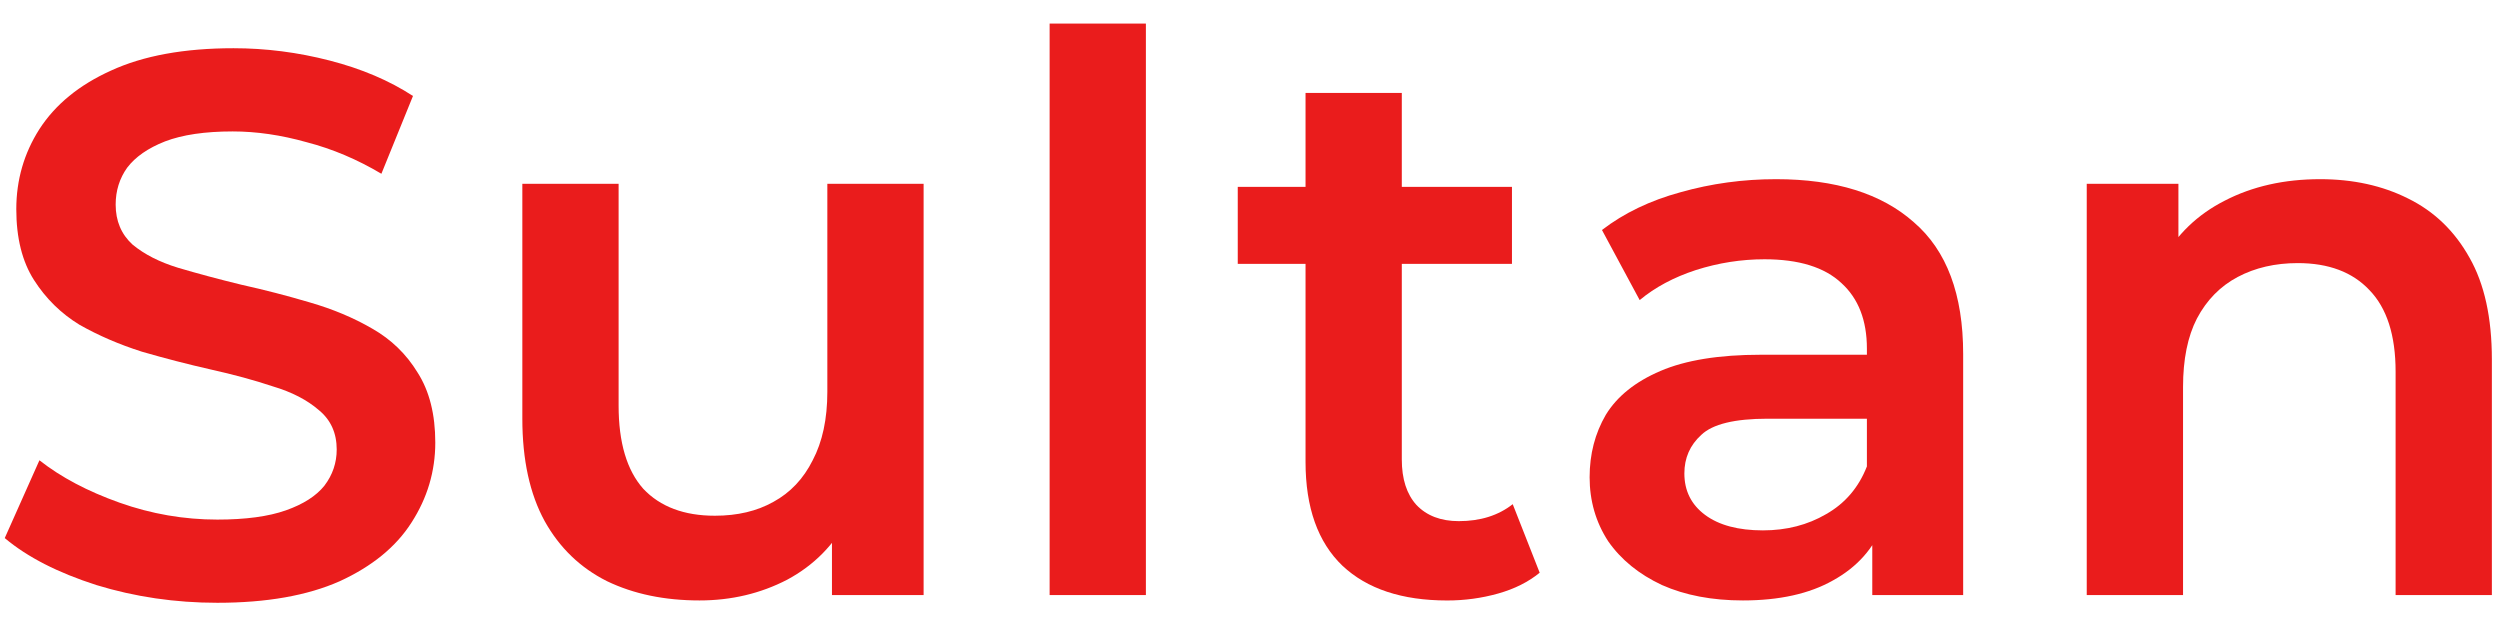 <svg width="79" height="20" viewBox="0 0 79 20" fill="none" xmlns="http://www.w3.org/2000/svg">
<path d="M73.316 5.662C74.354 5.662 75.279 5.864 76.09 6.27C76.918 6.676 77.567 7.3 78.037 8.144C78.508 8.971 78.743 10.042 78.743 11.357V18.804H75.701V11.746C75.701 10.594 75.425 9.734 74.873 9.166C74.338 8.598 73.584 8.314 72.61 8.314C71.896 8.314 71.263 8.46 70.712 8.752C70.16 9.044 69.73 9.483 69.422 10.067C69.13 10.634 68.984 11.357 68.984 12.233V18.804H65.941V5.808H68.838V9.312L68.326 8.241C68.781 7.414 69.438 6.781 70.298 6.343C71.174 5.889 72.18 5.662 73.316 5.662Z" fill="#EA1C1C"/>
<path d="M59.164 18.804V16.175L58.994 15.616V11.016C58.994 10.123 58.726 9.434 58.191 8.947C57.656 8.444 56.844 8.193 55.757 8.193C55.027 8.193 54.305 8.306 53.591 8.533C52.893 8.761 52.301 9.077 51.814 9.483L50.622 7.268C51.319 6.732 52.147 6.335 53.104 6.075C54.078 5.799 55.084 5.662 56.122 5.662C58.004 5.662 59.456 6.116 60.479 7.024C61.517 7.917 62.036 9.304 62.036 11.186V18.804H59.164ZM55.076 18.974C54.102 18.974 53.25 18.812 52.52 18.488C51.79 18.147 51.222 17.684 50.816 17.1C50.427 16.5 50.232 15.827 50.232 15.08C50.232 14.35 50.403 13.693 50.743 13.109C51.1 12.525 51.676 12.062 52.471 11.722C53.267 11.381 54.321 11.21 55.635 11.21H59.408V13.231H55.855C54.816 13.231 54.118 13.401 53.761 13.742C53.404 14.066 53.226 14.472 53.226 14.959C53.226 15.51 53.445 15.948 53.883 16.273C54.321 16.597 54.93 16.76 55.709 16.76C56.455 16.76 57.12 16.589 57.704 16.248C58.304 15.908 58.734 15.405 58.994 14.739L59.505 16.565C59.213 17.328 58.686 17.92 57.923 18.341C57.177 18.763 56.228 18.974 55.076 18.974Z" fill="#EA1C1C"/>
<path d="M45.733 18.975C44.305 18.975 43.202 18.61 42.423 17.879C41.644 17.133 41.255 16.038 41.255 14.594V2.936H44.297V14.521C44.297 15.137 44.451 15.616 44.76 15.957C45.084 16.297 45.53 16.468 46.098 16.468C46.78 16.468 47.348 16.289 47.802 15.932L48.654 18.098C48.297 18.39 47.859 18.61 47.34 18.756C46.82 18.902 46.285 18.975 45.733 18.975ZM39.113 8.339V5.905H47.778V8.339H39.113Z" fill="#EA1C1C"/>
<path d="M33.168 18.804V0.745H36.21V18.804H33.168Z" fill="#EA1C1C"/>
<path d="M22.104 18.974C21 18.974 20.027 18.772 19.183 18.366C18.339 17.944 17.682 17.311 17.212 16.468C16.741 15.608 16.506 14.529 16.506 13.231V5.808H19.548V12.817C19.548 13.985 19.808 14.861 20.327 15.445C20.862 16.013 21.617 16.297 22.59 16.297C23.304 16.297 23.921 16.151 24.44 15.859C24.975 15.567 25.389 15.129 25.681 14.545C25.989 13.961 26.144 13.239 26.144 12.379V5.808H29.186V18.804H26.29V15.299L26.801 16.37C26.363 17.214 25.722 17.863 24.878 18.317C24.034 18.755 23.11 18.974 22.104 18.974Z" fill="#EA1C1C"/>
<path d="M6.868 19.048C5.537 19.048 4.263 18.861 3.047 18.488C1.83 18.098 0.864 17.604 0.15 17.003L1.246 14.545C1.927 15.081 2.771 15.527 3.777 15.884C4.783 16.241 5.813 16.419 6.868 16.419C7.76 16.419 8.482 16.322 9.034 16.127C9.585 15.932 9.991 15.673 10.251 15.348C10.51 15.008 10.64 14.626 10.64 14.204C10.64 13.685 10.453 13.271 10.08 12.963C9.707 12.639 9.22 12.387 8.62 12.209C8.036 12.014 7.379 11.835 6.649 11.673C5.935 11.511 5.213 11.324 4.483 11.113C3.769 10.886 3.111 10.602 2.511 10.262C1.927 9.905 1.448 9.434 1.075 8.85C0.702 8.266 0.515 7.52 0.515 6.611C0.515 5.686 0.759 4.842 1.246 4.08C1.749 3.301 2.503 2.684 3.509 2.23C4.531 1.76 5.821 1.524 7.379 1.524C8.401 1.524 9.415 1.654 10.421 1.914C11.427 2.173 12.303 2.546 13.05 3.033L12.052 5.491C11.289 5.037 10.502 4.704 9.691 4.494C8.88 4.266 8.101 4.153 7.354 4.153C6.478 4.153 5.764 4.258 5.213 4.469C4.677 4.68 4.28 4.956 4.02 5.297C3.777 5.637 3.655 6.027 3.655 6.465C3.655 6.984 3.834 7.406 4.19 7.73C4.564 8.039 5.042 8.282 5.626 8.461C6.227 8.639 6.892 8.818 7.622 8.996C8.352 9.158 9.074 9.345 9.788 9.556C10.518 9.767 11.175 10.043 11.76 10.383C12.36 10.724 12.838 11.186 13.195 11.771C13.569 12.355 13.755 13.093 13.755 13.985C13.755 14.894 13.504 15.738 13.001 16.516C12.514 17.279 11.76 17.896 10.737 18.366C9.715 18.82 8.425 19.048 6.868 19.048Z" fill="#EA1C1C"/>
</svg>
